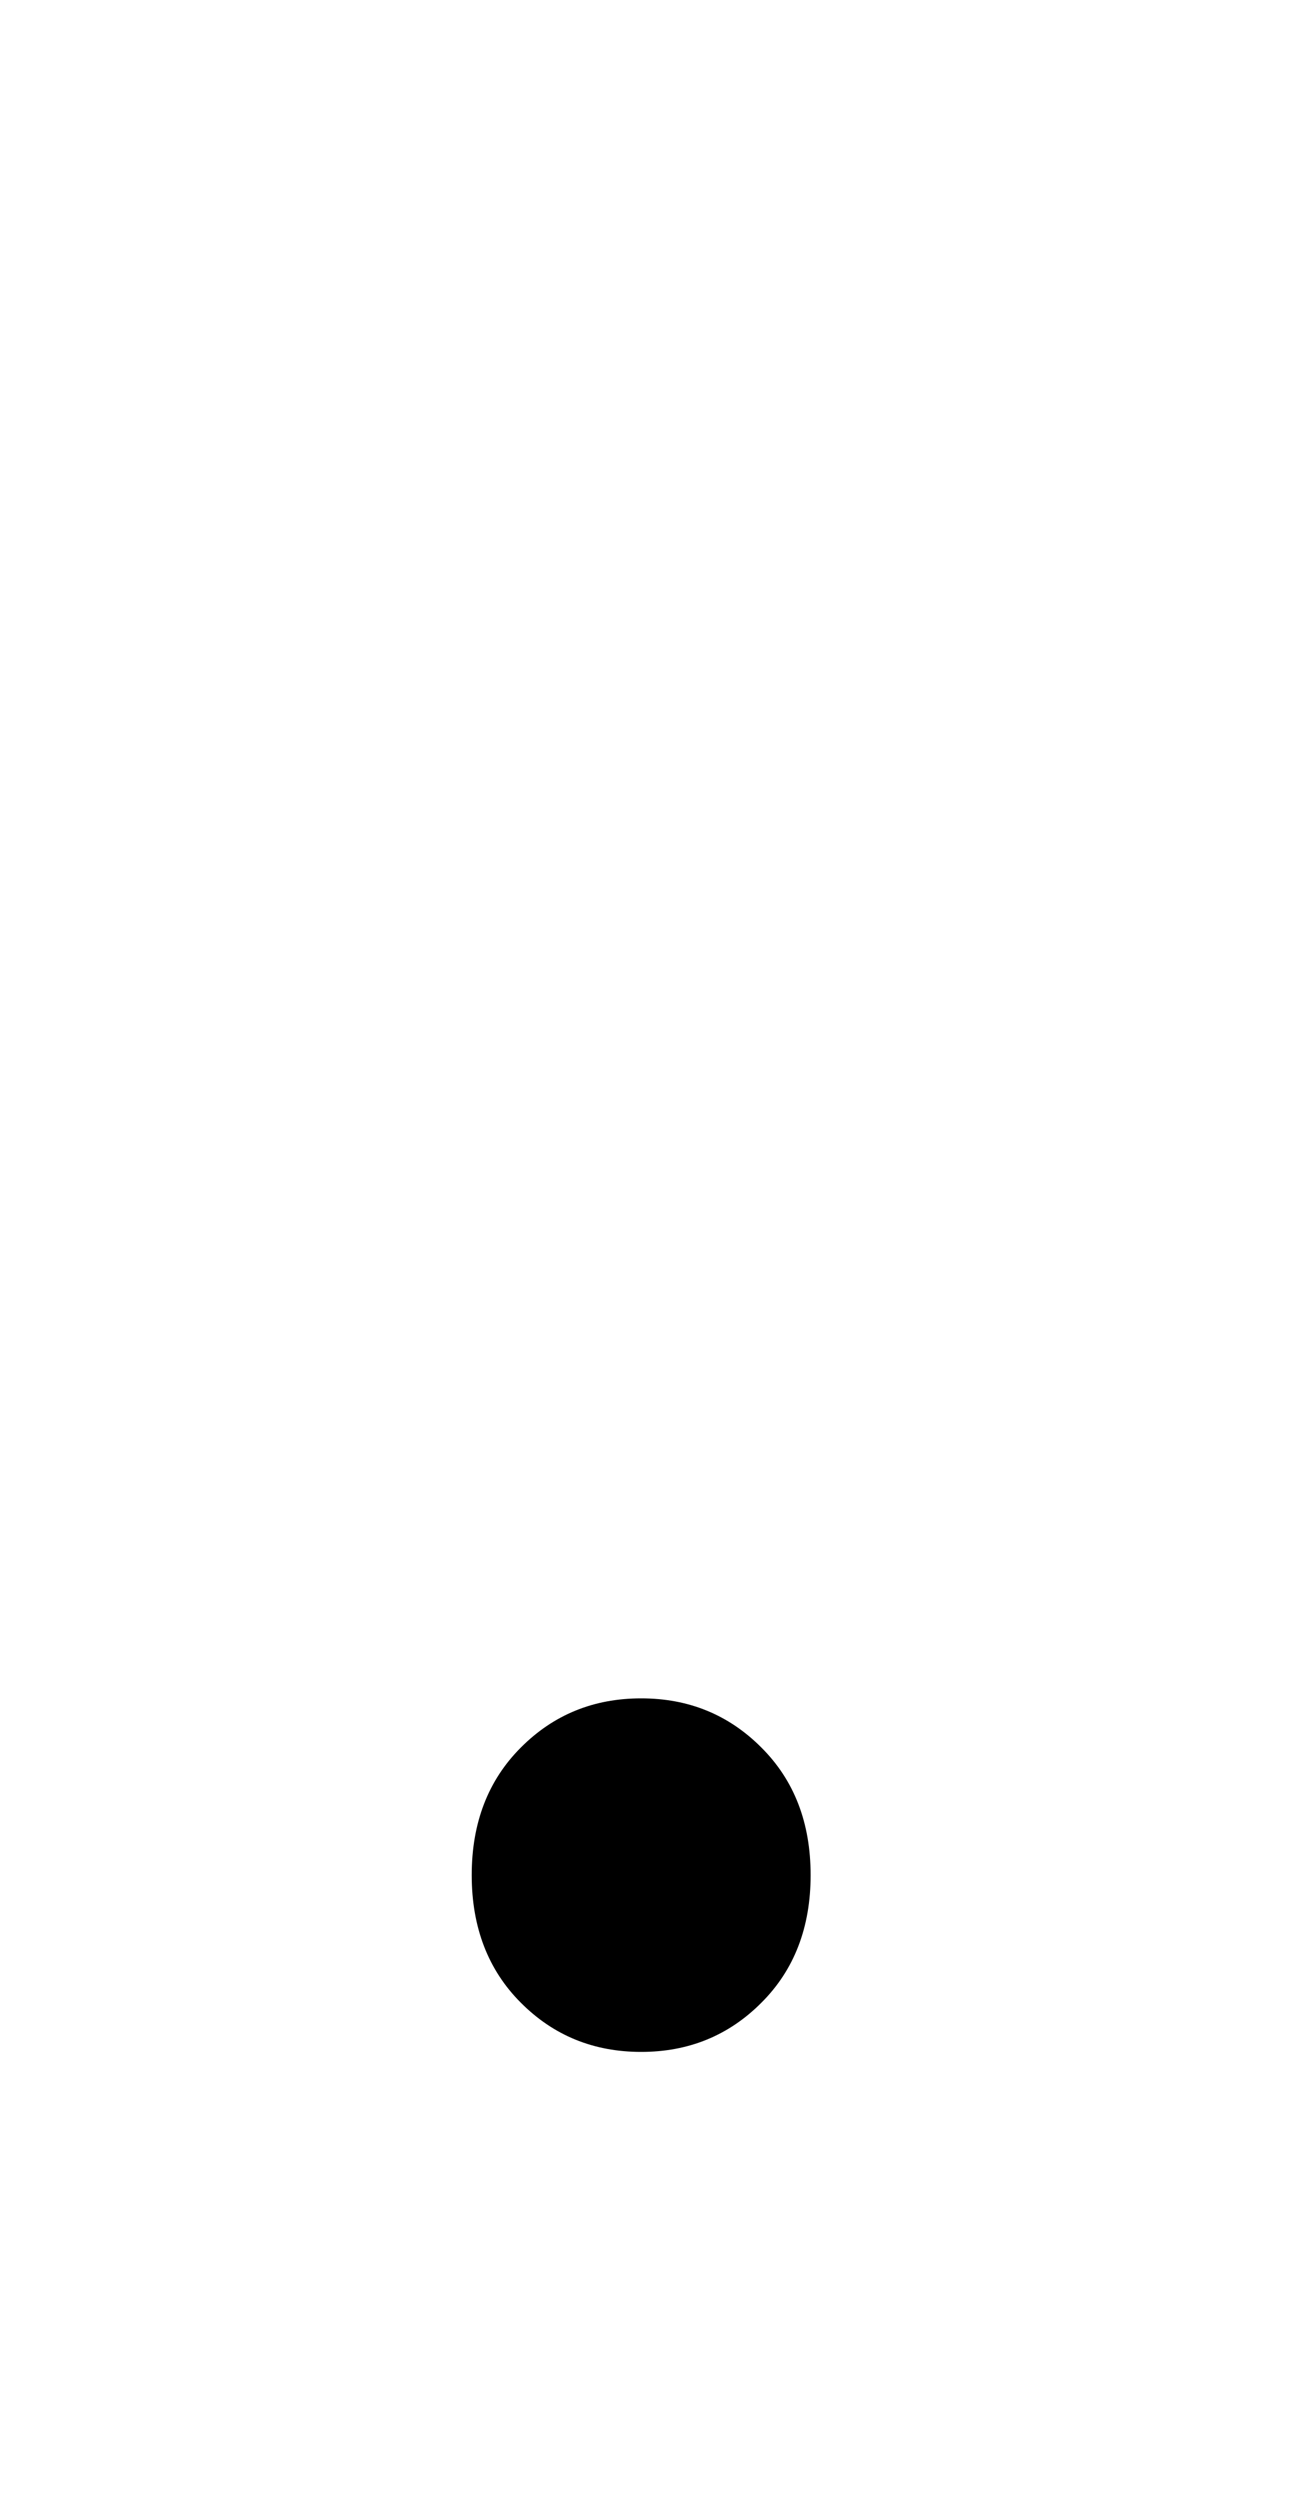 <svg width="11" height="21" viewBox="0 0 11 21" fill="none" xmlns="http://www.w3.org/2000/svg">
<path d="M5.388 17.237C4.989 17.237 4.652 17.1 4.377 16.824C4.102 16.549 3.964 16.191 3.964 15.752C3.964 15.312 4.102 14.955 4.377 14.68C4.652 14.404 4.989 14.267 5.388 14.267C5.786 14.267 6.123 14.404 6.398 14.68C6.674 14.955 6.812 15.312 6.812 15.752C6.812 16.191 6.674 16.549 6.398 16.824C6.123 17.1 5.786 17.237 5.388 17.237Z" fill="black"/>
</svg>
